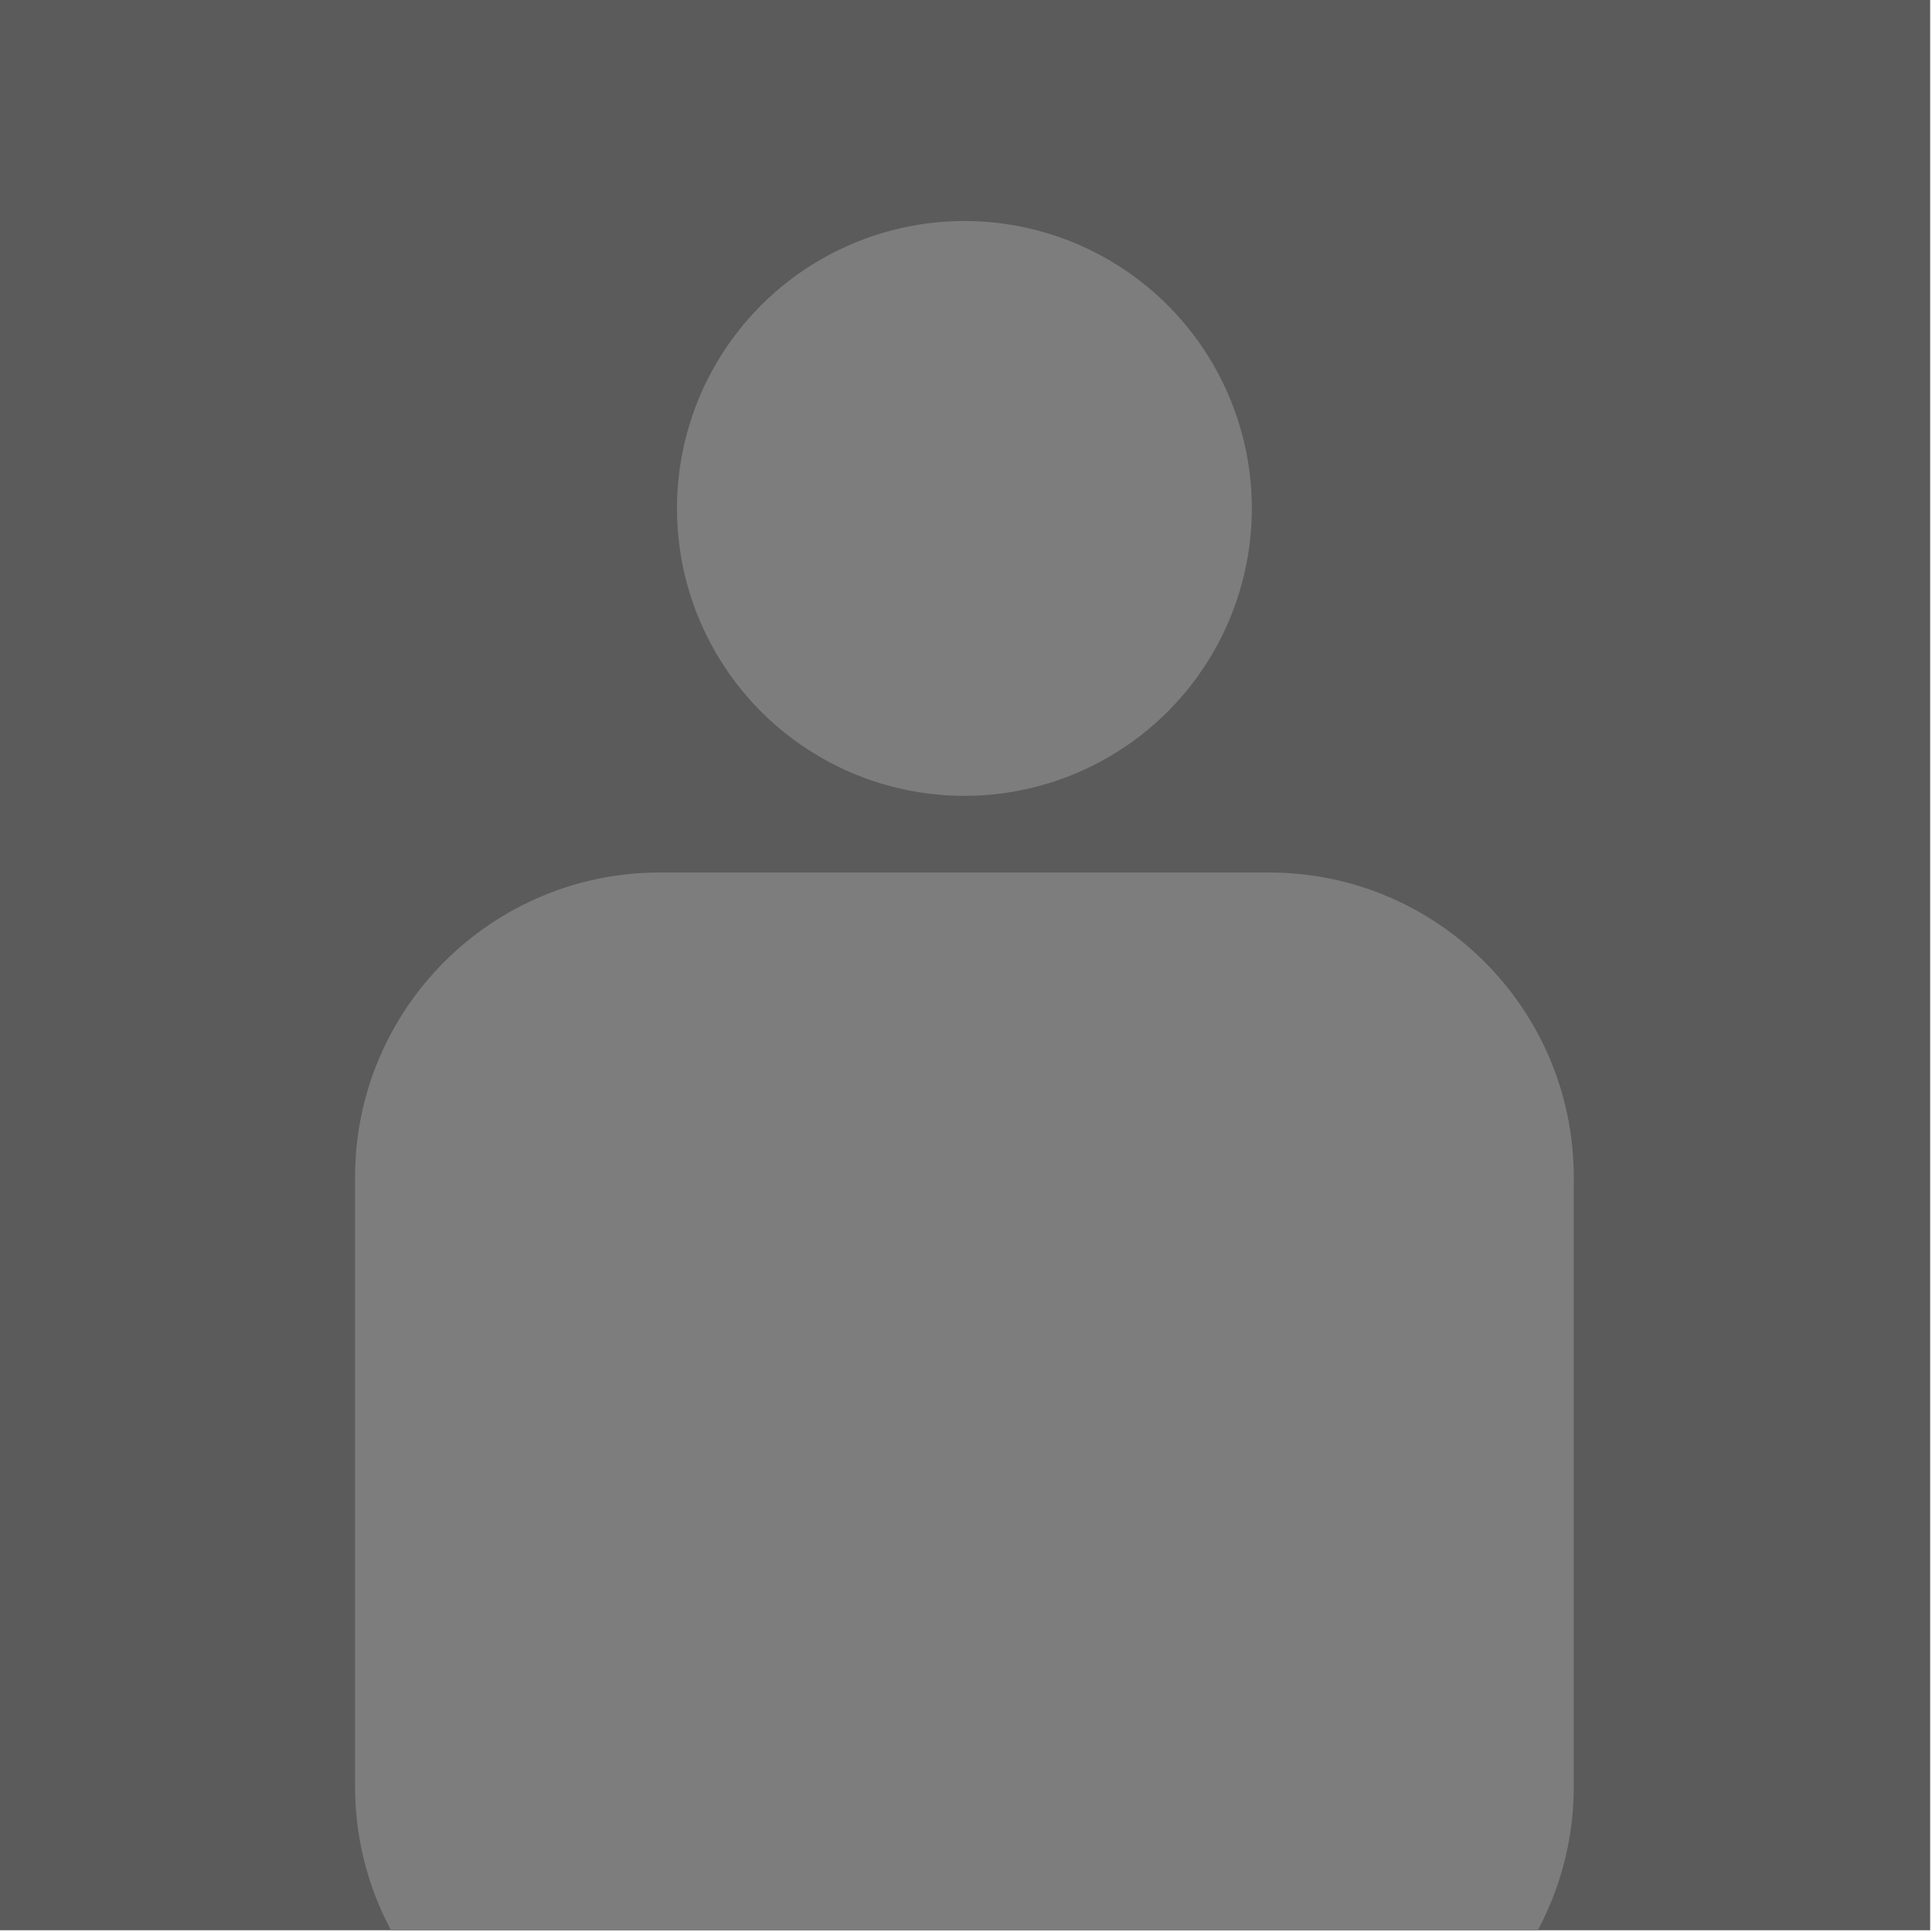 <?xml version="1.0" encoding="UTF-8" standalone="no"?>
<!DOCTYPE svg PUBLIC "-//W3C//DTD SVG 1.1//EN" "http://www.w3.org/Graphics/SVG/1.1/DTD/svg11.dtd">
<svg width="100%" height="100%" viewBox="0 0 336 336" version="1.1" xmlns="http://www.w3.org/2000/svg" xmlns:xlink="http://www.w3.org/1999/xlink" xml:space="preserve" xmlns:serif="http://www.serif.com/" style="fill-rule:evenodd;clip-rule:evenodd;stroke-linejoin:round;stroke-miterlimit:2;">
    <g transform="matrix(1.333,0,0,1.333,-940,-881.333)">
        <g transform="matrix(1,0,0,1,45,15)">
            <rect x="660" y="646" width="252" height="252" style="fill:rgb(91,91,91);"/>
            <clipPath id="_clip1">
                <rect x="660" y="646" width="252" height="252"/>
            </clipPath>
            <g clip-path="url(#_clip1)">
                <g transform="matrix(1,0,0,1,45.5,3)">
                    <path d="M820,796.75C820,774.811 802.189,757 780.25,757L700.75,757C678.811,757 661,774.811 661,796.75L661,876.25C661,898.189 678.811,916 700.75,916L780.25,916C802.189,916 820,898.189 820,876.25L820,796.75Z" style="fill:rgb(125,125,125);"/>
                </g>
            </g>
        </g>
        <g transform="matrix(1,0,0,1,-2.5,1)">
            <circle cx="833.5" cy="726.5" r="37.5" style="fill:rgb(125,125,125);"/>
        </g>
    </g>
</svg>
